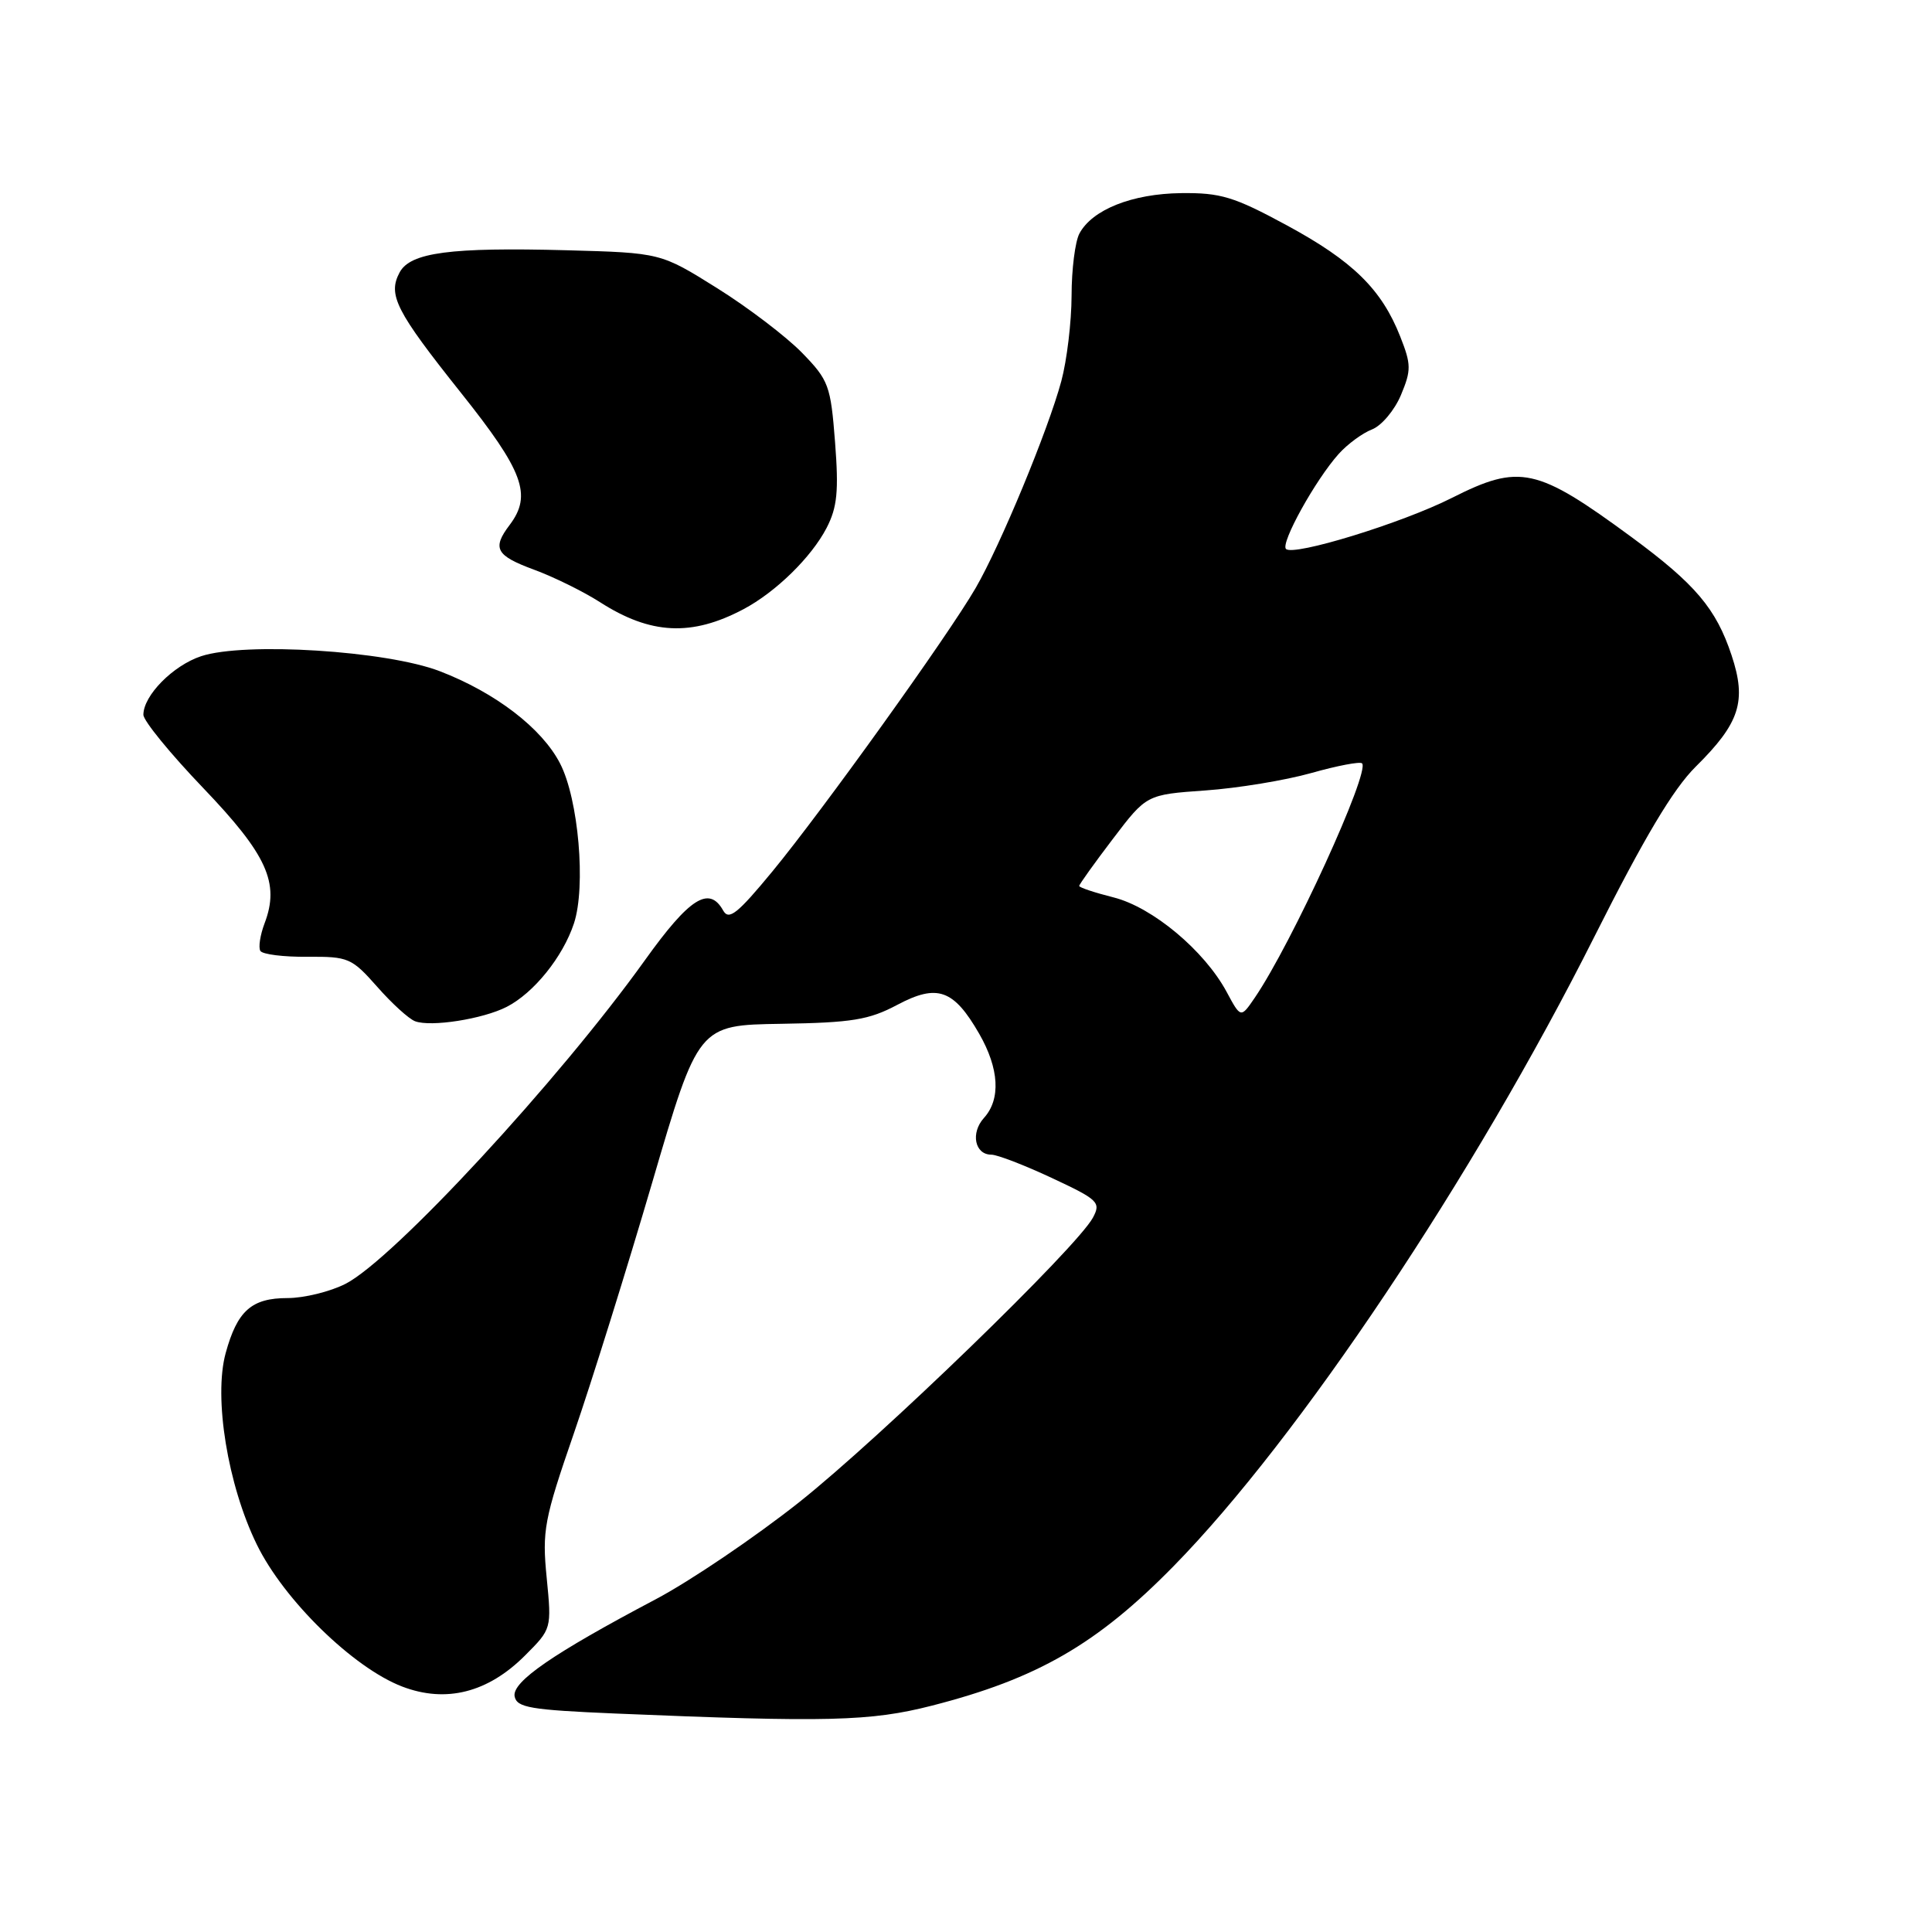 <?xml version="1.0" encoding="UTF-8" standalone="no"?>
<!DOCTYPE svg PUBLIC "-//W3C//DTD SVG 1.1//EN" "http://www.w3.org/Graphics/SVG/1.1/DTD/svg11.dtd" >
<svg xmlns="http://www.w3.org/2000/svg" xmlns:xlink="http://www.w3.org/1999/xlink" version="1.1" viewBox="0 0 256 256">
 <g >
 <path fill="currentColor"
d=" M 123.47 226.01 C 137.43 222.44 145.37 217.86 155.50 207.53 C 172.06 190.66 195.28 155.92 211.26 124.12 C 217.86 111.00 221.70 104.55 224.69 101.59 C 230.54 95.80 231.47 92.92 229.44 86.82 C 227.39 80.64 224.64 77.40 216.23 71.20 C 203.61 61.92 201.39 61.43 192.39 65.97 C 185.79 69.31 171.40 73.73 170.40 72.74 C 169.65 71.98 174.31 63.57 177.39 60.14 C 178.55 58.85 180.53 57.39 181.80 56.90 C 183.06 56.41 184.78 54.37 185.63 52.35 C 187.01 49.05 187.00 48.30 185.54 44.60 C 183.07 38.33 179.26 34.59 170.50 29.85 C 163.50 26.06 161.75 25.53 156.50 25.59 C 150.02 25.67 144.73 27.77 143.03 30.94 C 142.46 32.00 141.99 35.71 141.99 39.18 C 141.98 42.66 141.37 47.75 140.63 50.50 C 138.88 57.00 132.55 72.28 129.27 77.93 C 125.63 84.22 108.95 107.46 102.32 115.50 C 97.70 121.10 96.57 121.99 95.82 120.64 C 93.96 117.33 91.37 118.97 85.47 127.21 C 74.05 143.16 52.11 166.88 45.79 170.11 C 43.75 171.15 40.29 172.00 38.11 172.00 C 33.33 172.00 31.44 173.68 29.90 179.30 C 28.29 185.20 30.17 196.77 34.03 204.66 C 37.62 212.02 46.82 221.00 53.30 223.48 C 59.09 225.69 64.64 224.29 69.56 219.37 C 73.10 215.83 73.10 215.83 72.44 209.07 C 71.82 202.81 72.09 201.37 76.05 189.90 C 78.40 183.08 83.07 168.12 86.43 156.66 C 92.53 135.83 92.53 135.83 103.52 135.66 C 112.90 135.51 115.14 135.14 118.89 133.15 C 124.20 130.33 126.36 131.09 129.75 136.98 C 132.40 141.60 132.63 145.65 130.38 148.13 C 128.58 150.12 129.16 153.00 131.36 153.00 C 132.14 153.00 135.75 154.39 139.38 156.09 C 145.54 158.97 145.90 159.32 144.82 161.34 C 142.72 165.27 116.69 190.48 105.87 199.07 C 100.02 203.70 91.47 209.49 86.87 211.92 C 73.29 219.09 67.82 222.85 68.19 224.78 C 68.48 226.27 70.28 226.57 81.51 227.05 C 109.65 228.23 115.34 228.09 123.47 226.01 Z  M 67.13 133.42 C 70.73 131.58 74.58 126.80 76.05 122.36 C 77.66 117.48 76.66 105.89 74.21 101.16 C 71.81 96.50 65.66 91.78 58.28 88.94 C 51.22 86.22 32.43 85.04 26.65 86.95 C 22.93 88.18 19.00 92.16 19.00 94.71 C 19.00 95.50 22.57 99.87 26.93 104.42 C 35.39 113.26 37.09 117.00 35.06 122.34 C 34.47 123.90 34.22 125.54 34.50 126.00 C 34.78 126.46 37.59 126.81 40.73 126.78 C 46.16 126.74 46.60 126.93 49.97 130.74 C 51.91 132.95 54.17 135.01 55.00 135.32 C 57.09 136.11 63.98 135.03 67.13 133.42 Z  M 98.50 80.73 C 102.79 78.46 107.51 73.84 109.53 69.95 C 110.94 67.22 111.15 65.08 110.65 58.60 C 110.07 51.08 109.82 50.39 106.27 46.74 C 104.19 44.61 99.13 40.75 95.02 38.18 C 87.54 33.50 87.54 33.50 75.08 33.16 C 59.68 32.75 54.36 33.45 52.95 36.10 C 51.36 39.07 52.44 41.20 61.08 52.05 C 69.37 62.45 70.53 65.59 67.53 69.56 C 65.18 72.66 65.71 73.62 70.75 75.48 C 73.36 76.44 77.30 78.38 79.50 79.79 C 86.20 84.09 91.64 84.36 98.50 80.73 Z  M 162.53 131.42 C 159.58 125.95 152.71 120.21 147.55 118.91 C 145.05 118.28 143.00 117.60 143.00 117.39 C 143.00 117.19 145.01 114.38 147.46 111.16 C 151.92 105.29 151.92 105.29 159.71 104.74 C 163.99 104.44 170.31 103.40 173.75 102.43 C 177.19 101.46 180.22 100.88 180.48 101.15 C 181.58 102.25 171.16 125.03 166.26 132.21 C 164.41 134.92 164.41 134.92 162.53 131.42 Z "/>
</g>
</svg>